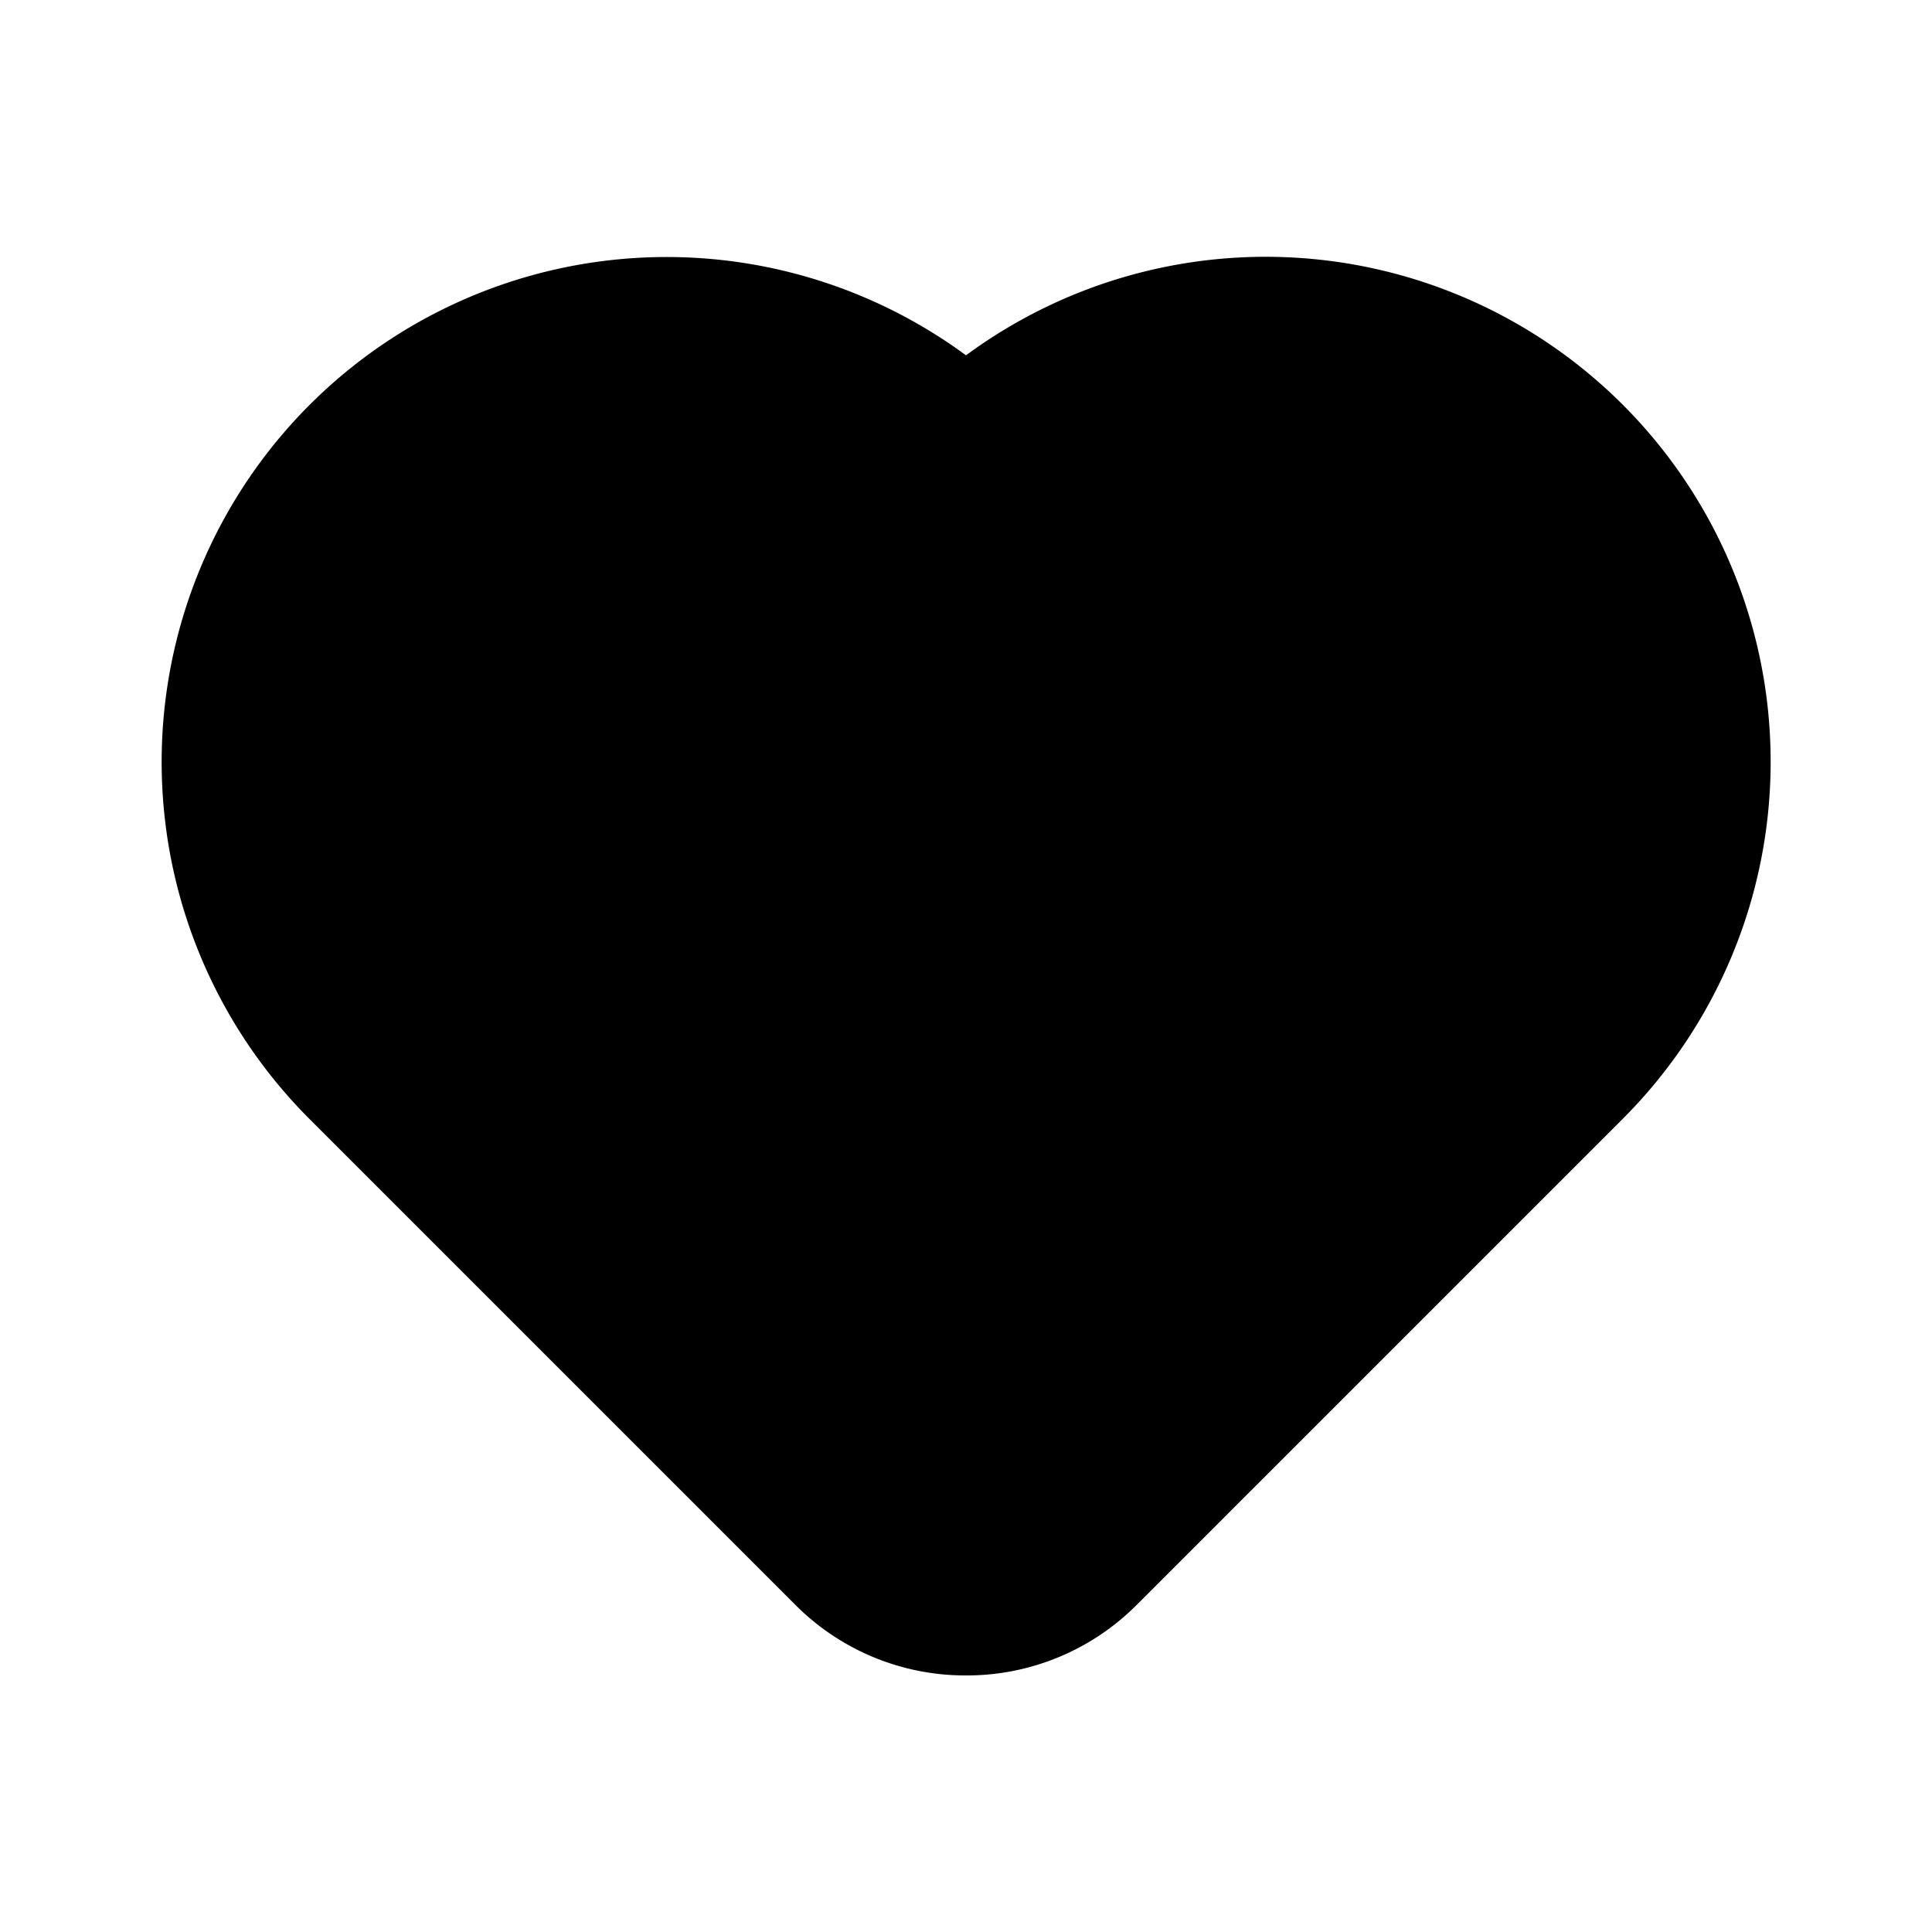 <svg xmlns="http://www.w3.org/2000/svg" width="24" height="24" viewBox="0 0 24 24">
    <path class="pr-icon-primary"
          d="M12,5.73h0a5.272,5.272,0,0,0-7.456,0v0a5.272,5.272,0,0,0,0,7.456l1.864,1.864,4.178,4.178a2,2,0,0,0,2.828,0l6.042-6.042h0a5.272,5.272,0,0,0,0-7.456l0,0a5.272,5.272,0,0,0-7.456,0Z"></path>
    <path class="pr-icon-primary"
          d="M12,20.813a2.98,2.98,0,0,1-2.121-.878l-6.042-6.042A6.273,6.273,0,0,1,12,4.414a6.273,6.273,0,0,1,8.163,9.48l-6.042,6.042A2.98,2.98,0,0,1,12,20.813ZM8.272,5.188a4.27,4.27,0,0,0-3.021,7.291L11.293,18.521a1.001,1.001,0,0,0,1.414,0l6.042-6.042a4.272,4.272,0,1,0-6.042-6.042 1.0 1,0,0,1-1.414,0A4.258,4.258,0,0,0,8.272,5.188Z"></path>
</svg>
